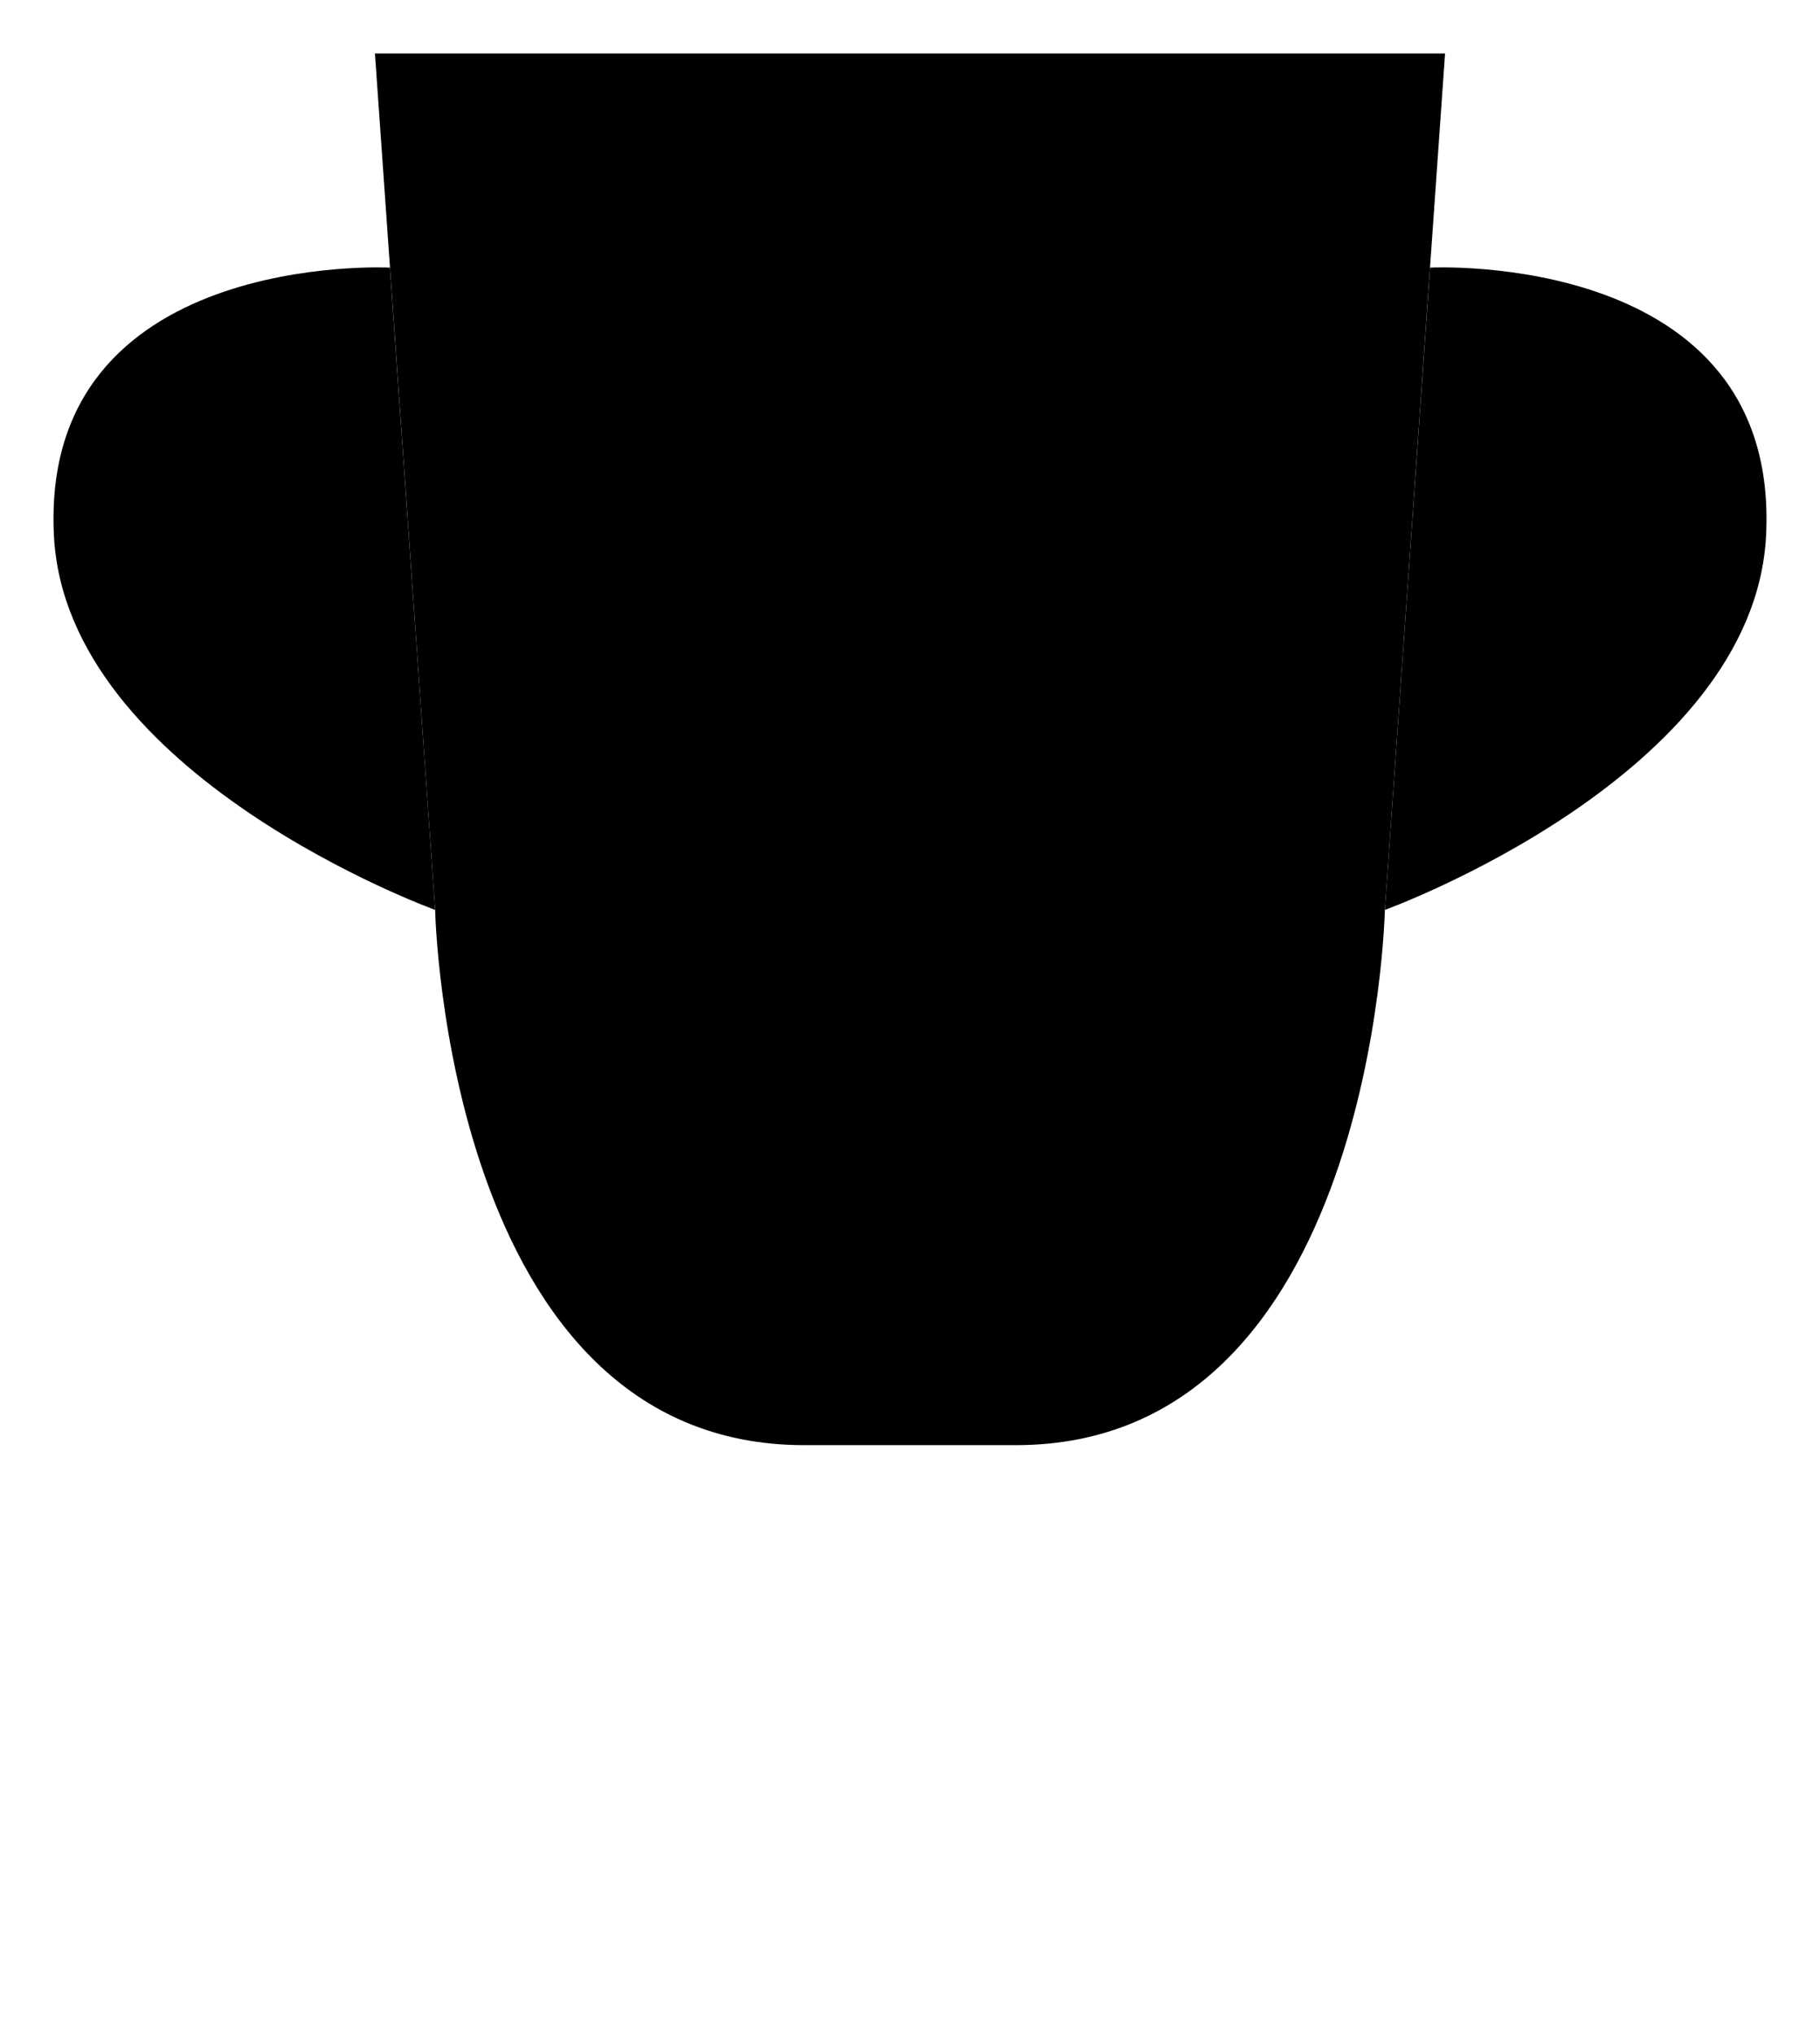 <svg id="7dba40cc-733f-44db-80b2-e02be9283465" data-name="ICON" xmlns="http://www.w3.org/2000/svg" width="136.06" height="152" viewBox="0 0 136.06 152"><title>lithium_icn_Contest</title><path d="M96,132H88.09C61.31,132,60.5,92,60.5,92L56,28l40,0,40,0-4.5,64s-.81,40-27.59,40H96" transform="translate(-27.97 -24)" stroke-linecap="round" stroke-linejoin="round"/><line x1="40.03" y1="148" x2="96.03" y2="148" stroke-linecap="round" stroke-linejoin="round"/><line x1="68.03" y1="108" x2="68.03" y2="148" stroke-linecap="round" stroke-linejoin="round"/><path d="M134.88,44S161.05,42.65,160,64c-.89,18-28.5,28-28.5,28" transform="translate(-27.97 -24)" stroke-linecap="round" stroke-linejoin="round"/><path d="M57.12,44S30.95,42.65,32,64c.89,18,28.5,28,28.5,28" transform="translate(-27.97 -24)" stroke-linecap="round" stroke-linejoin="round"/></svg>